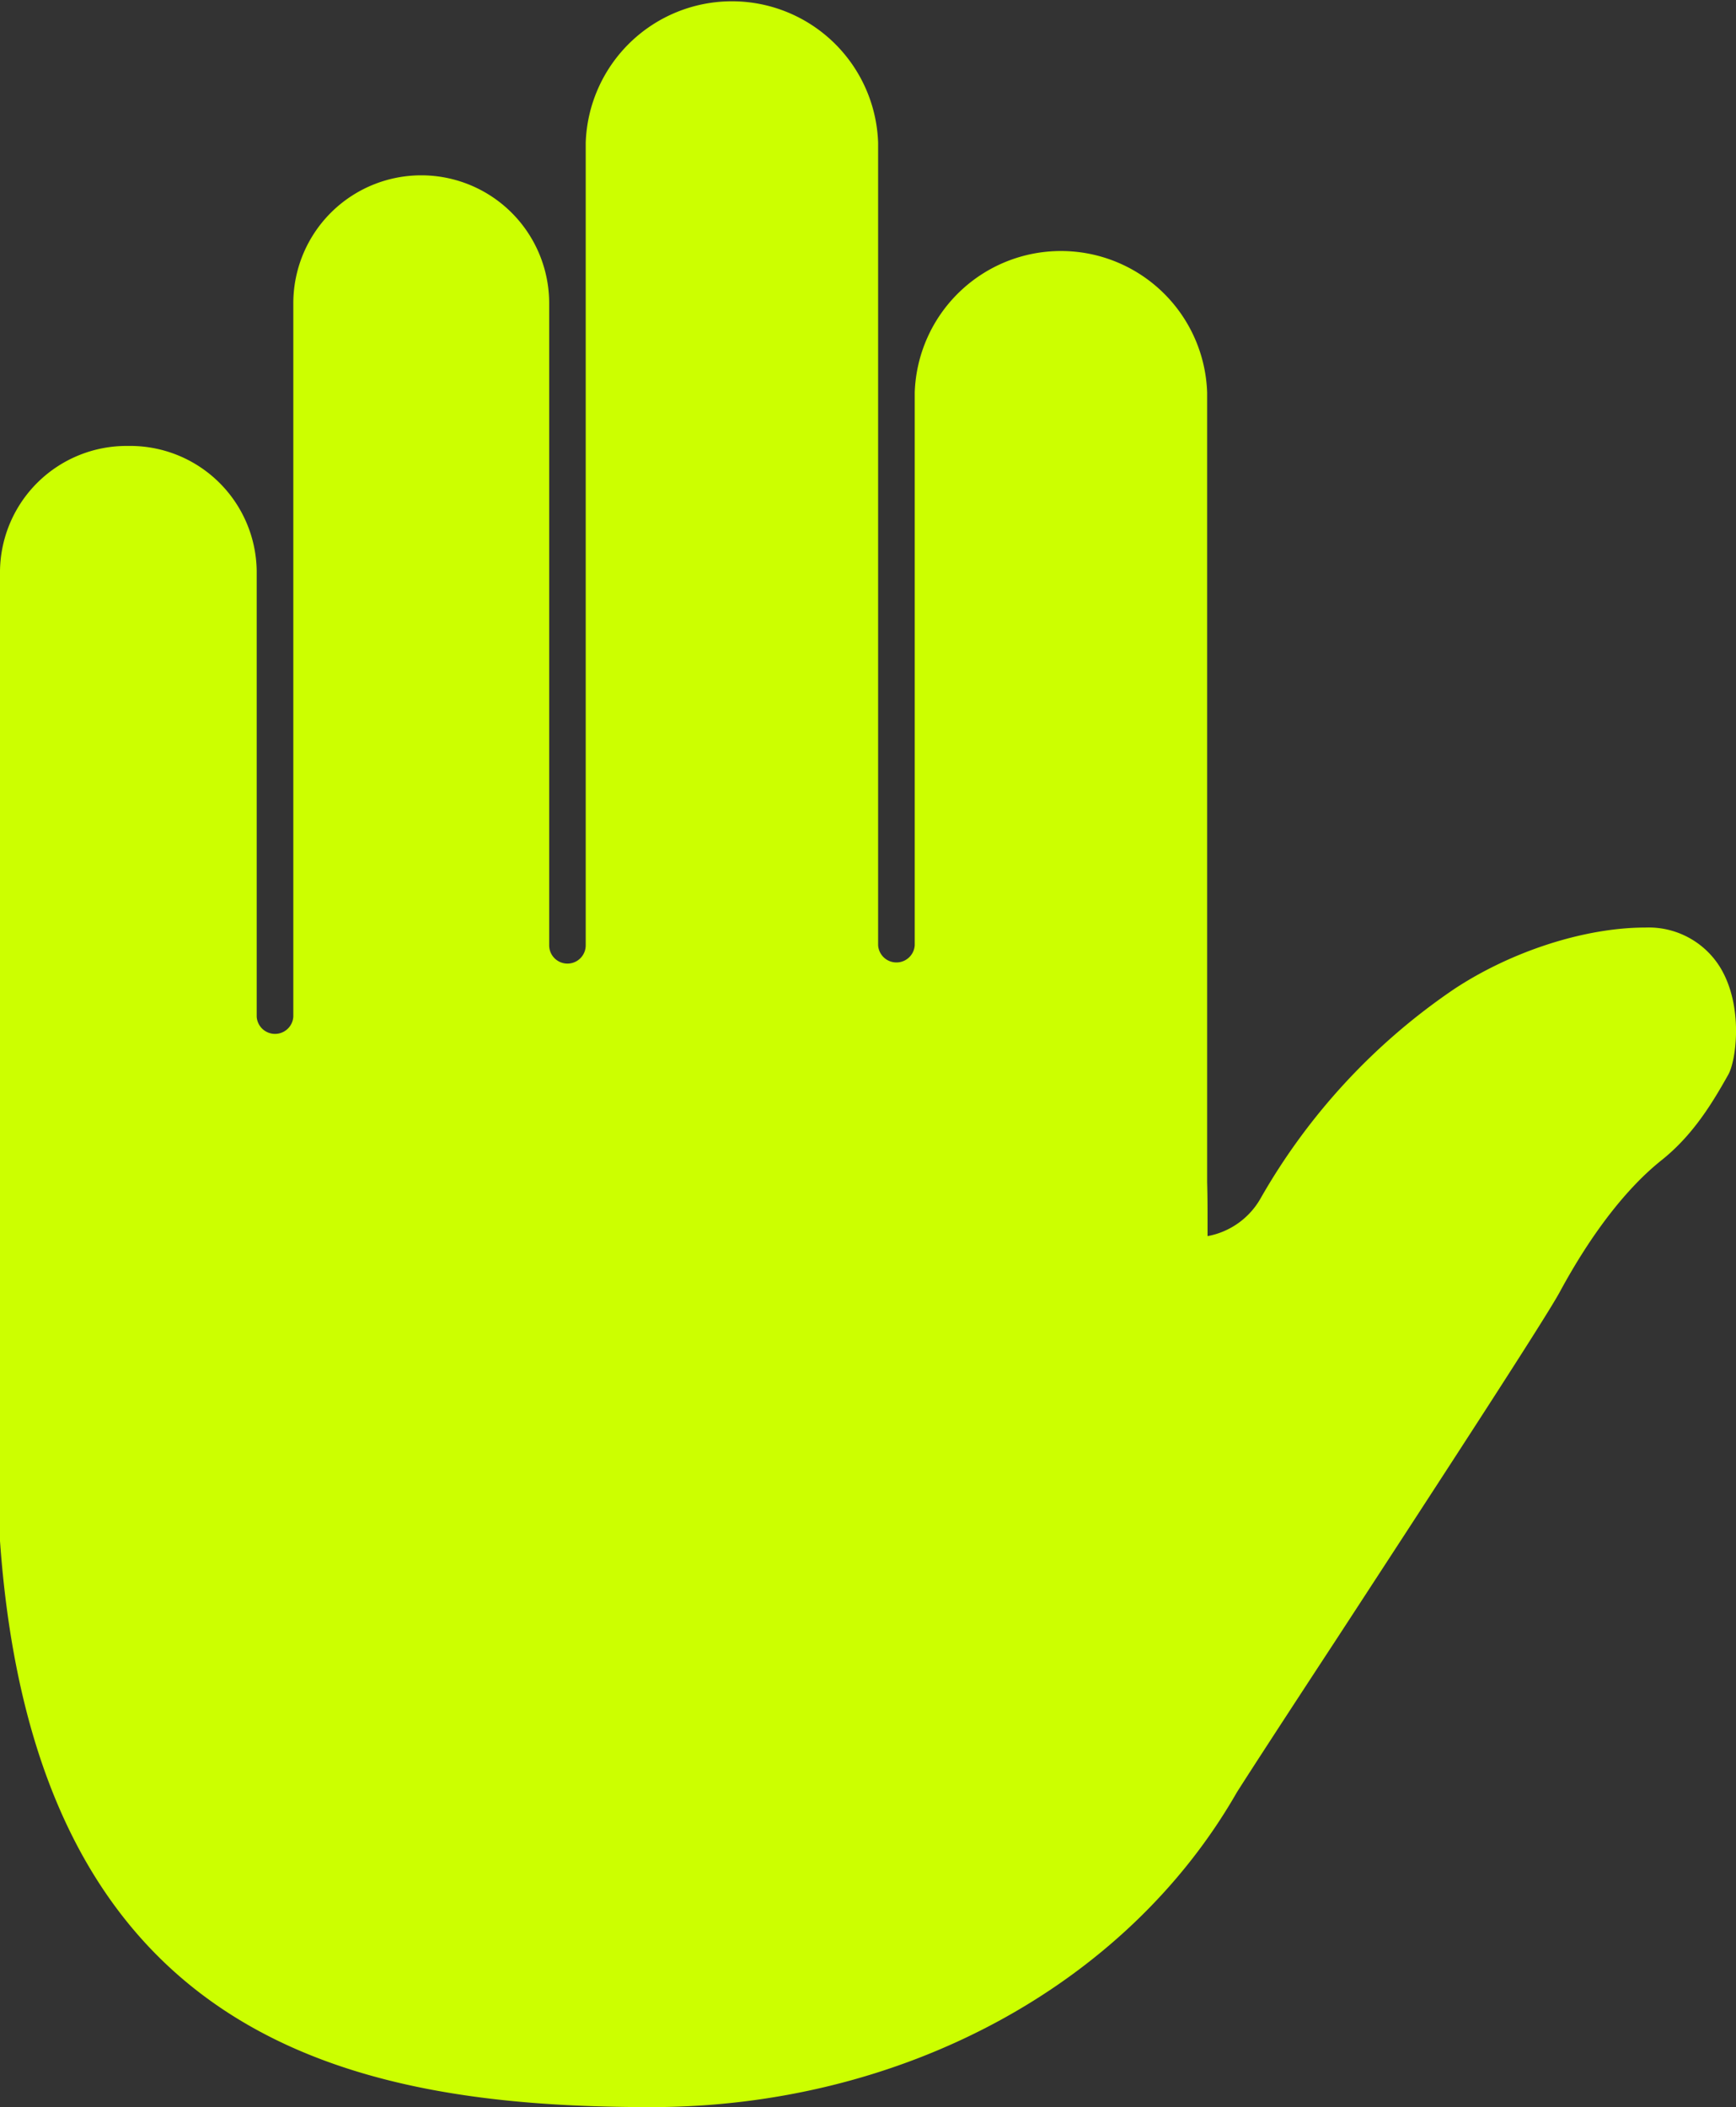 <svg xmlns="http://www.w3.org/2000/svg" viewBox="0 0 211 256"><rect x="0" y="0" width="211" height="256" fill="#333333" stroke="none"/><defs><style>.a{fill:#cf0;}</style></defs><title>hold_green_1</title><path class="a" d="M209.07,117.52a10.2,10.2,0,0,0-9.06-4.83H200c-7.4,0-16.31,2.89-23.25,7.47a76.44,76.44,0,0,0-23.52,25.41,9.35,9.35,0,0,1-6.46,4.61c0-.58,0-1.25,0-1.87,0-1.34,0-2.94-.05-4.7V47.68a17.78,17.78,0,0,0-35.54,0v67.17a2.23,2.23,0,0,1-4.45,0V17.34a17.78,17.78,0,0,0-35.54,0v97.51a2.22,2.22,0,0,1-4.44,0v-78a15.55,15.55,0,0,0-31.1,0v86.68a2.23,2.23,0,0,1-4.45,0V69.35A15.38,15.38,0,0,0,15.55,54.18,15.38,15.38,0,0,0,0,69.35V187.22C4.31,247.83,42.42,256,79.13,256c30.41,0,57.73-14.72,71.2-38.24,1.73-2.73,6.42-9.93,12-18.44,13.9-21.3,25.54-39.19,27.26-42.37,3.83-7.08,8.11-12.61,12.37-16,3.85-3.07,6.2-7,8.12-10.42C211.05,128.74,211.91,122.16,209.07,117.52Z"/></svg>